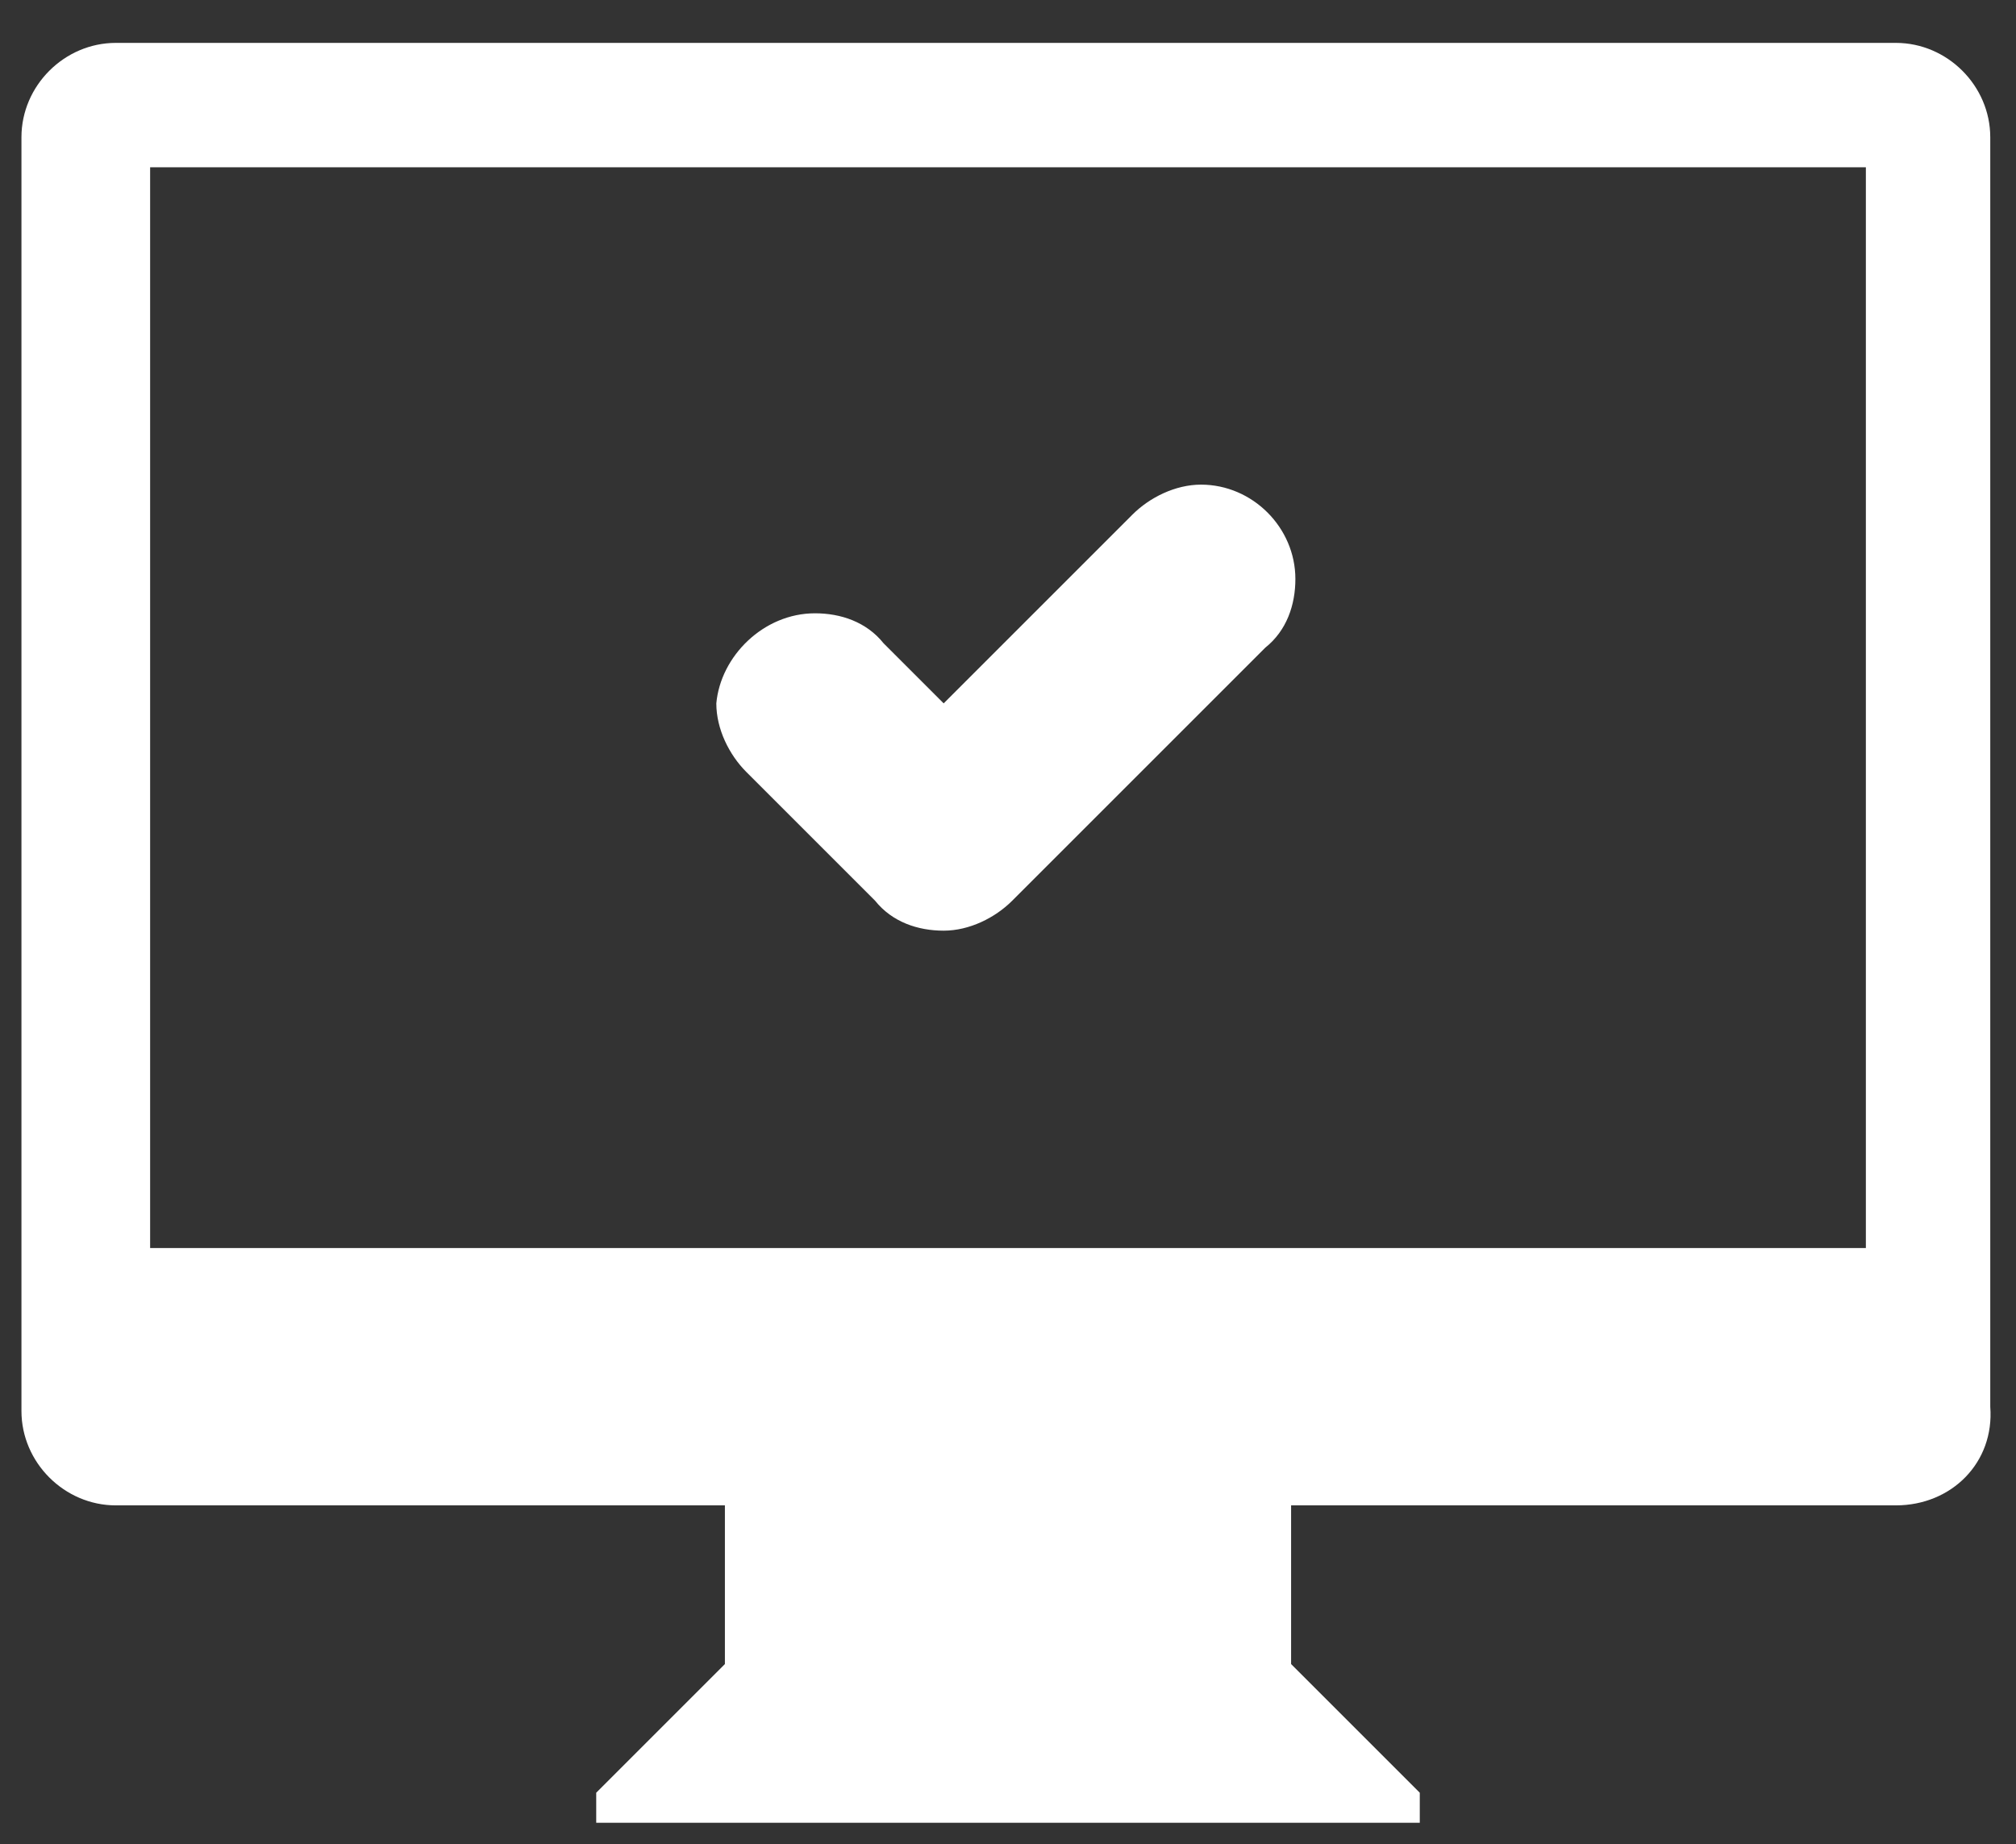 <?xml version="1.0" encoding="utf-8"?>
<!-- Generator: Adobe Illustrator 18.1.1, SVG Export Plug-In . SVG Version: 6.00 Build 0)  -->
<svg version="1.1" id="COMPUTER__x2F__OK_1_" xmlns="http://www.w3.org/2000/svg" xmlns:xlink="http://www.w3.org/1999/xlink"
	 x="0px" y="0px" viewBox="0 0 47 43" enable-background="new 0 0 47 43" xml:space="preserve">
<rect x="0" y="0" width="47" height="43" fill="#333333" stroke="none"/>
<path fill-rule="evenodd" clip-rule="evenodd" fill="#FFFFFF" d="M44.2,35.1H33.1h-3v3.7l3,3v0.7H13.9v-0.7l3-3v-3.7h-3H2.7
	c-1.2,0-2.2-1-2.2-2.2V3.2C0.5,2,1.5,1,2.7,1h41.5c1.2,0,2.2,1,2.2,2.2v29.6C46.5,34.1,45.5,35.1,44.2,35.1z M43.5,3.9h-40v25.2h40
	V3.9z M19,14.3c0.6,0,1.2,0.2,1.6,0.7l0,0l1.4,1.4l4.4-4.4l0,0c0.4-0.4,1-0.7,1.6-0.7c1.2,0,2.2,1,2.2,2.2c0,0.6-0.2,1.2-0.7,1.6
	l0,0l-5.9,5.9l0,0c-0.4,0.4-1,0.7-1.6,0.7s-1.2-0.2-1.6-0.7l0,0l-3-3l0,0c-0.4-0.4-0.7-1-0.7-1.6C16.8,15.3,17.8,14.3,19,14.3z"/>
</svg>
